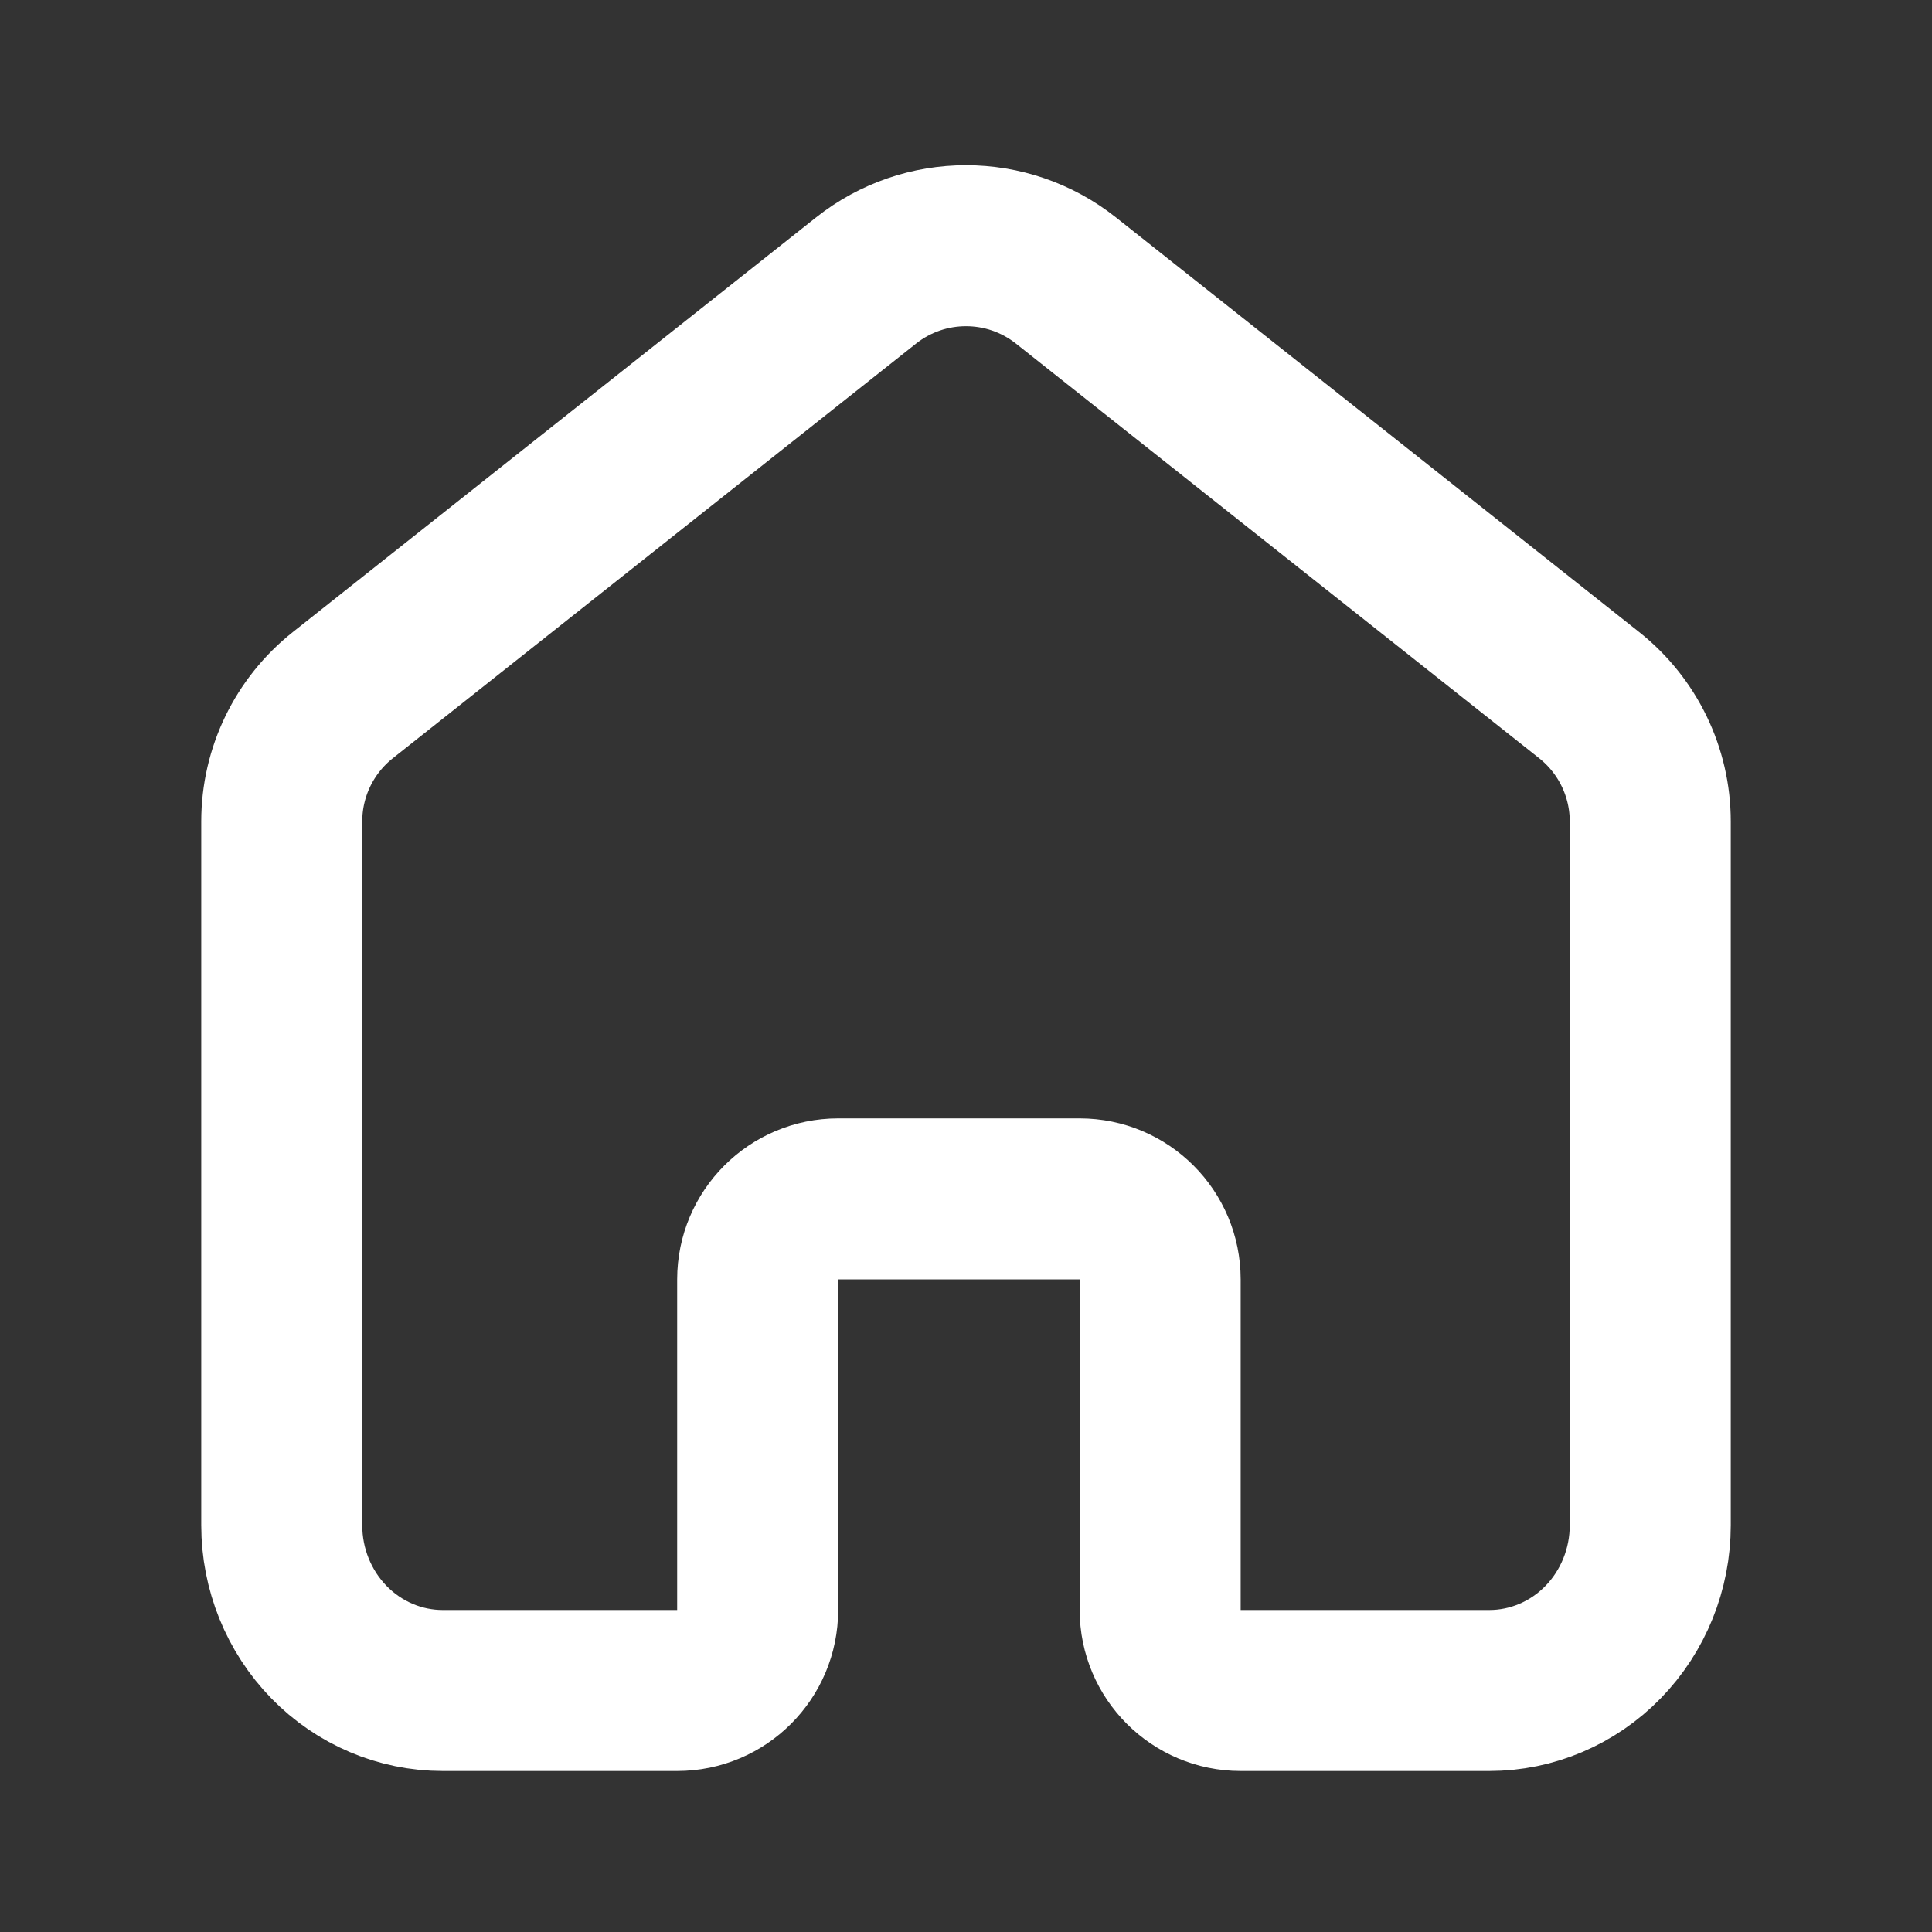 <svg width="24" height="24" viewBox="0 0 24 24" fill="none" xmlns="http://www.w3.org/2000/svg">
<rect x="0" y="0" width="24" height="24" fill="#333333" stroke="none"/>
<path d="M10.758 3.485L4.258 8.636C3.779 9.016 3.5 9.593 3.5 10.204V18.947C3.5 19.492 3.711 20.014 4.086 20.399C4.461 20.784 4.97 21 5.5 21H8.412C8.965 21 9.412 20.552 9.412 20V15.893C9.412 15.341 9.86 14.893 10.412 14.893H13.412C13.965 14.893 14.412 15.341 14.412 15.893V20C14.412 20.552 14.86 21 15.412 21H18.5C19.03 21 19.539 20.784 19.914 20.399C20.289 20.014 20.5 19.492 20.5 18.947V10.204C20.5 9.593 20.221 9.016 19.742 8.636L13.242 3.485C12.514 2.908 11.486 2.908 10.758 3.485Z" stroke="white" stroke-width="2" stroke-linecap="round" stroke-linejoin="round"/>
</svg>
